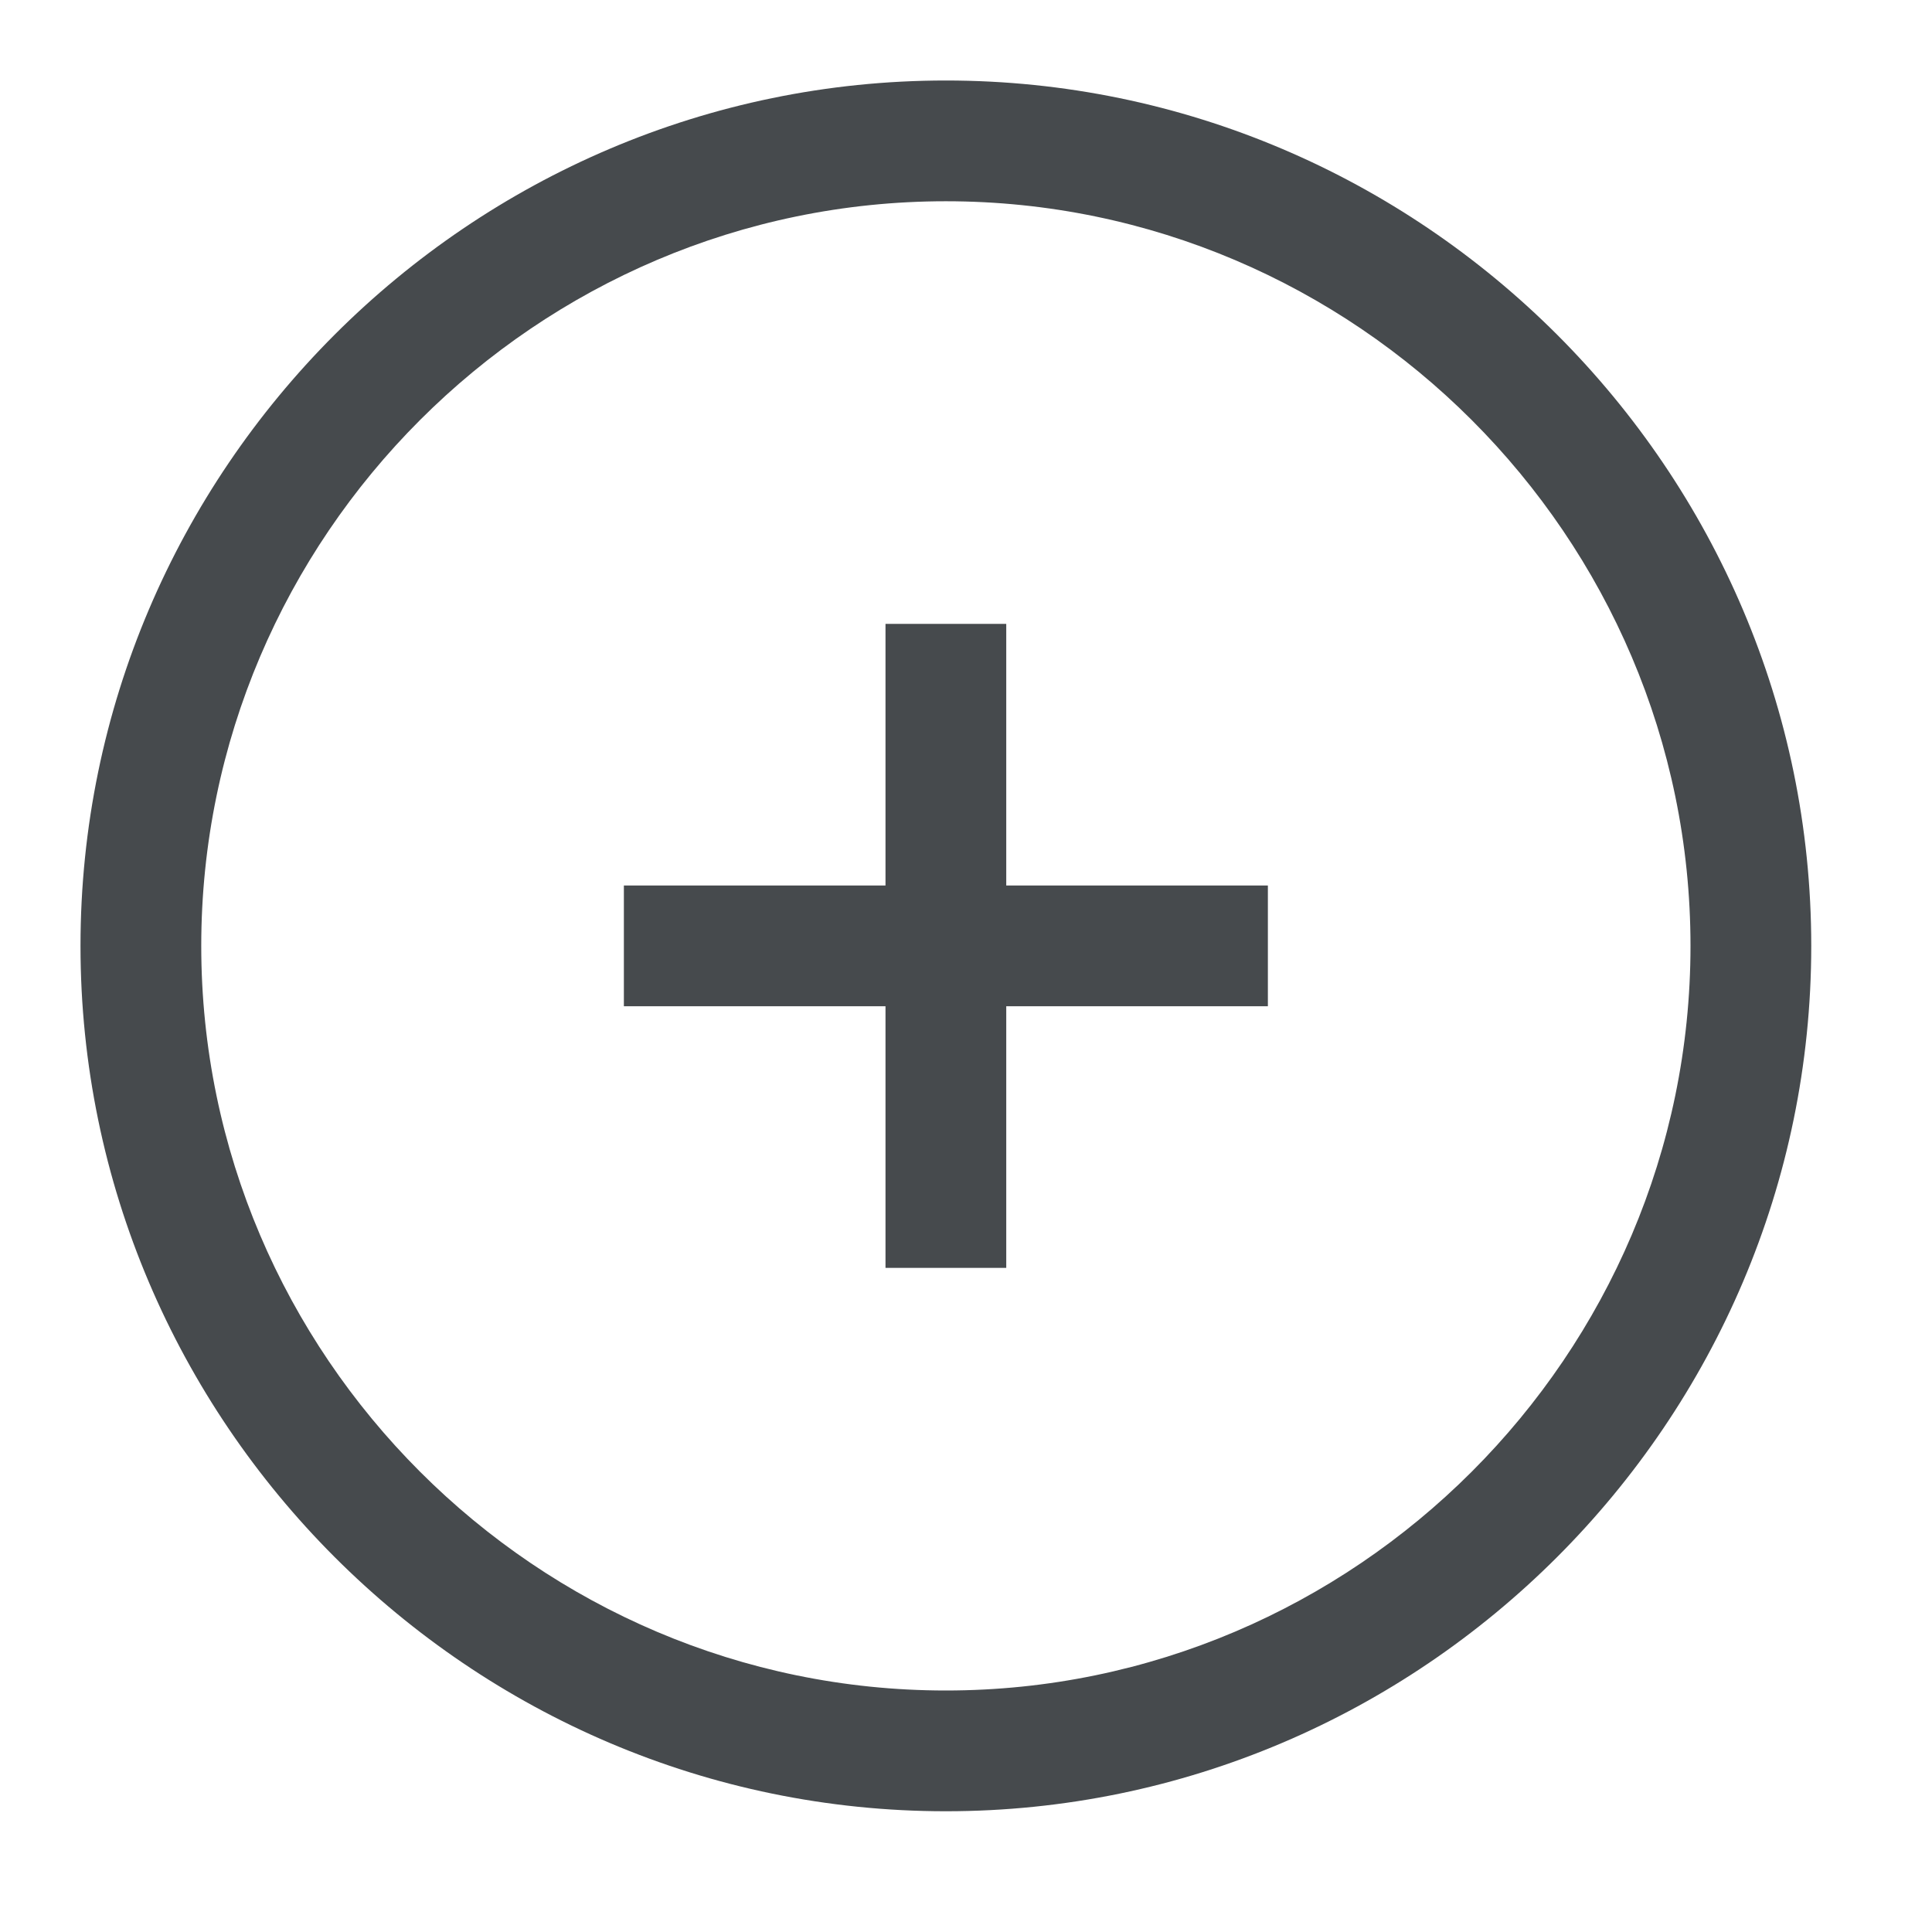 <svg width="24" height="24" viewBox="0 0 24 24" fill="none" xmlns="http://www.w3.org/2000/svg">
<path fill-rule="evenodd" clip-rule="evenodd" d="M1 11.75C1 5.836 5.836 1 11.75 1C17.664 1 22.5 5.836 22.5 11.75C22.5 17.664 17.664 22.5 11.75 22.5C5.836 22.5 1 17.664 1 11.75ZM11.75 2.5C6.664 2.5 2.5 6.664 2.5 11.75C2.5 16.836 6.664 21 11.75 21C16.836 21 21 16.836 21 11.75C21 6.664 16.836 2.5 11.75 2.5Z" fill="#464A4D"/>
<path fill-rule="evenodd" clip-rule="evenodd" d="M11 15.75V7.75H12.5V15.75H11Z" fill="#464A4D"/>
<path fill-rule="evenodd" clip-rule="evenodd" d="M7.75 11H15.75V12.5H7.75V11Z" fill="#464A4D"/>
</svg>
